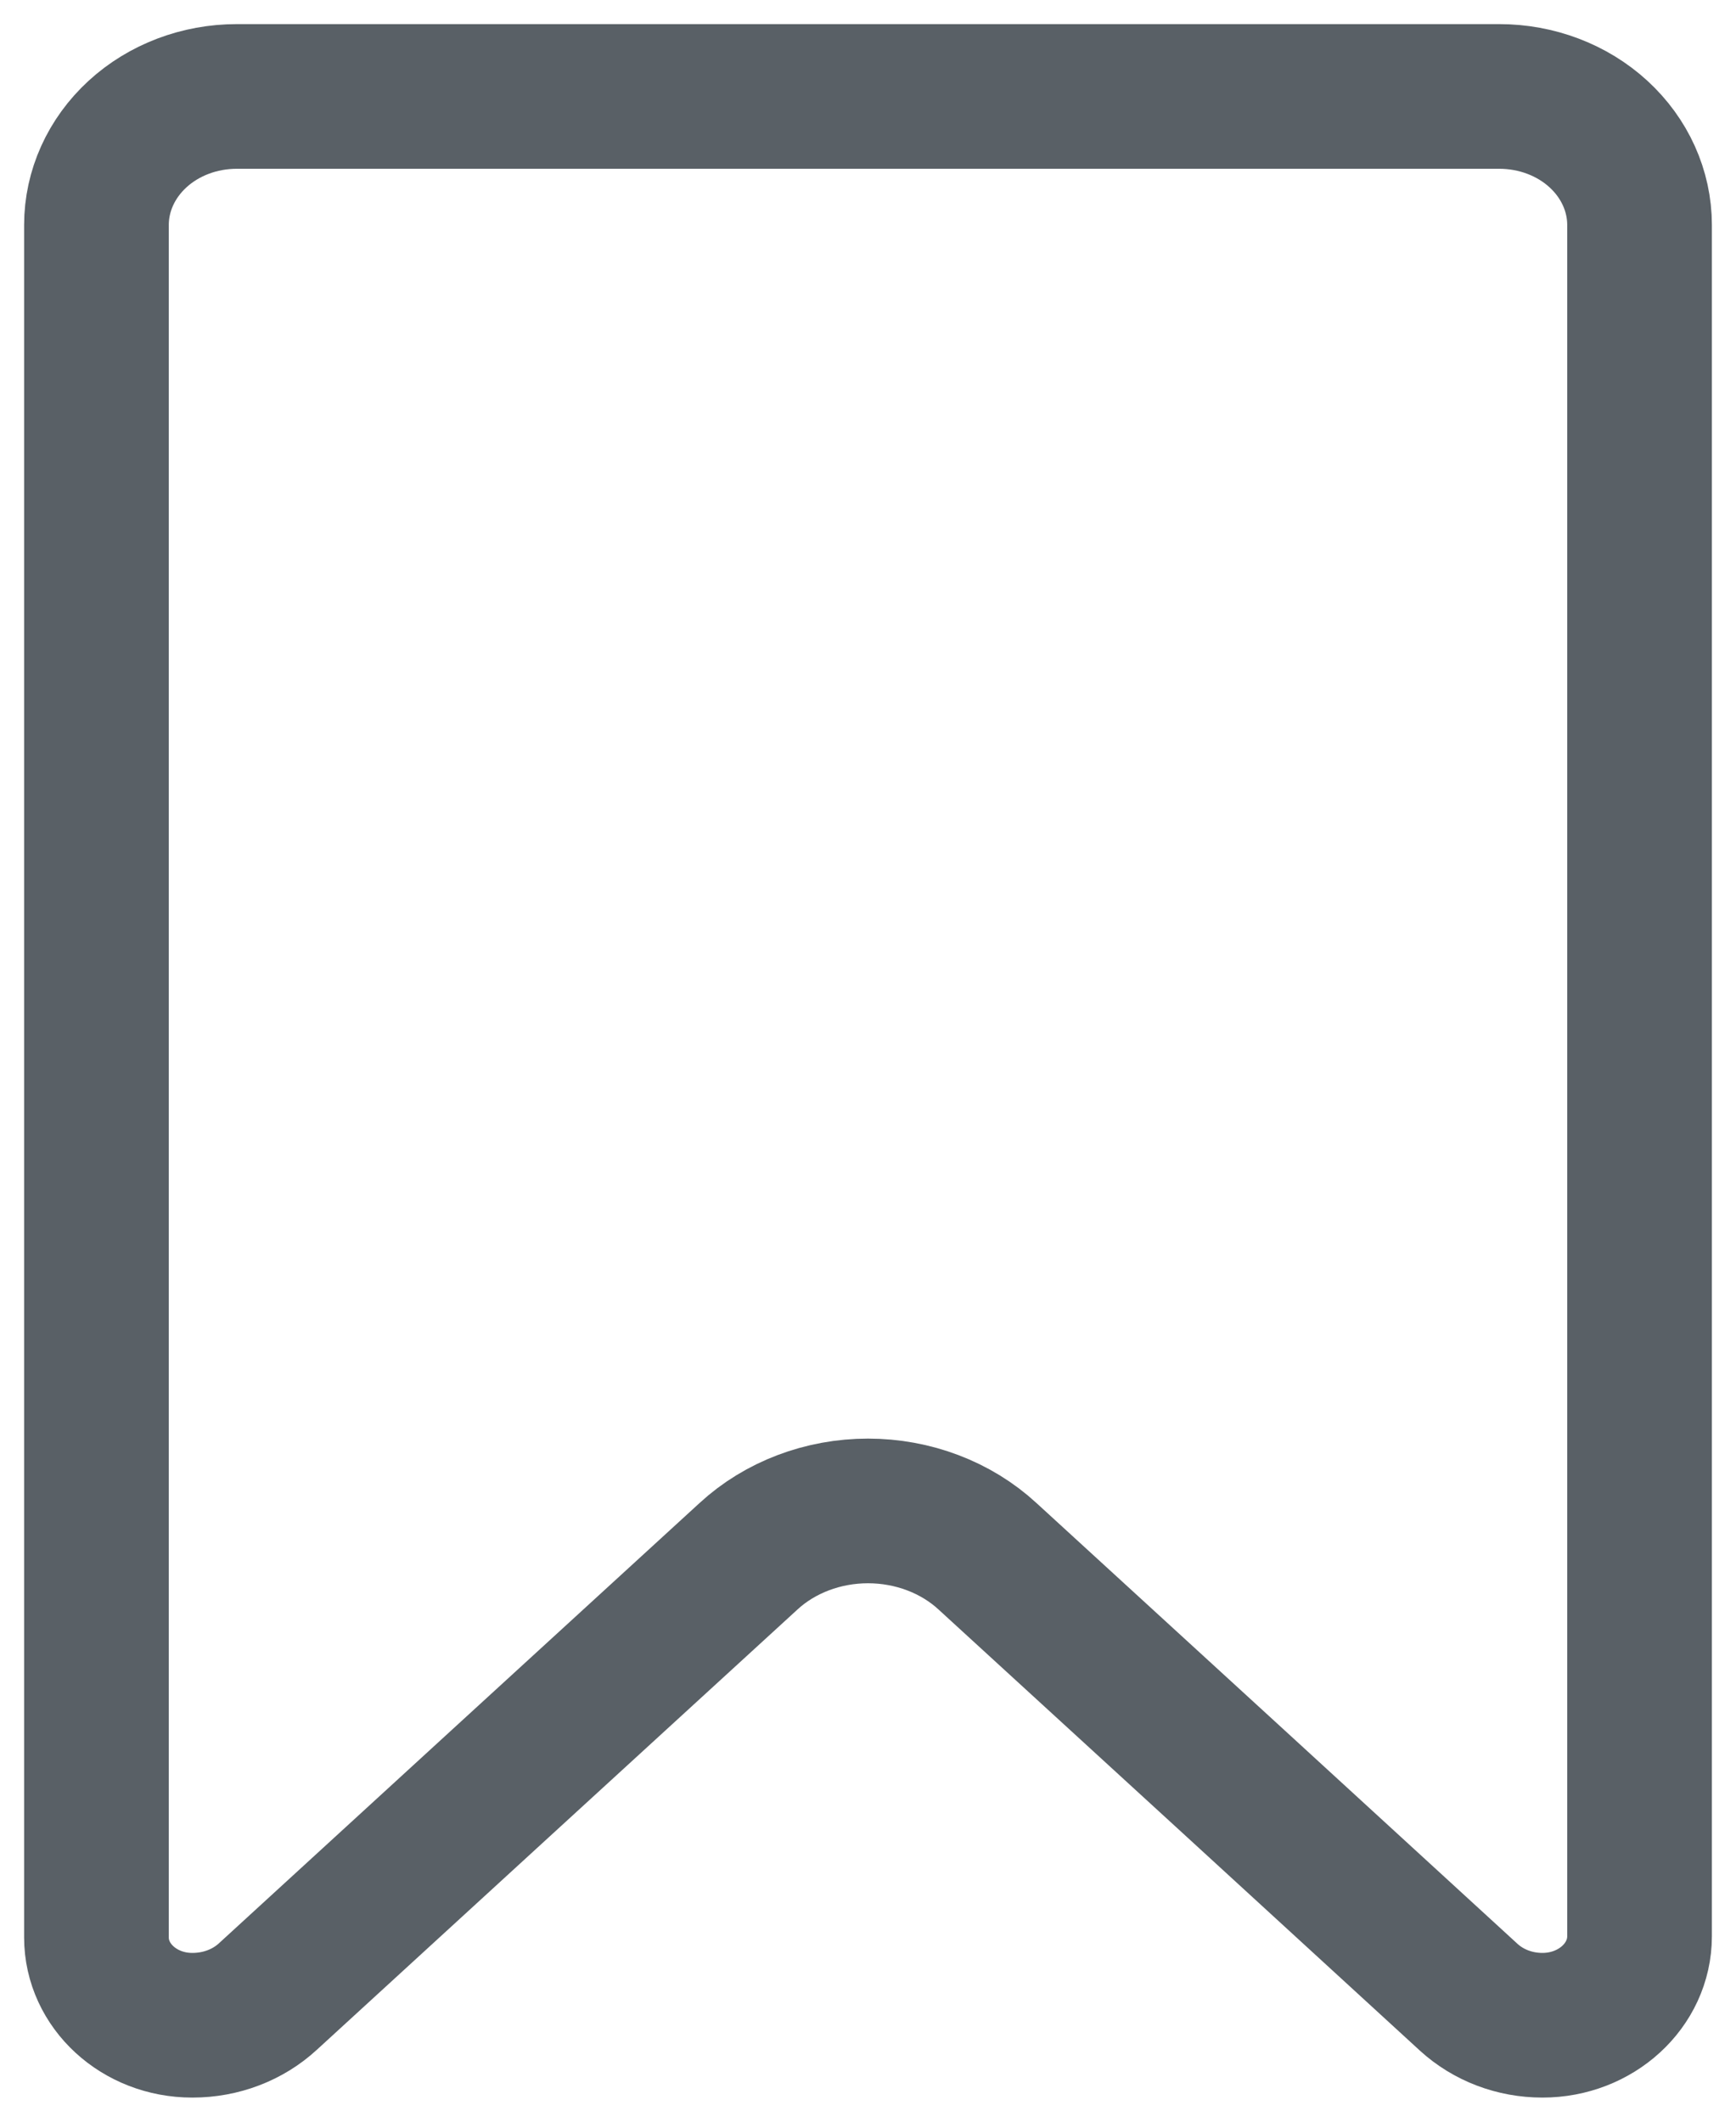 <svg width="18" height="22" viewBox="0 0 18 22" fill="none" xmlns="http://www.w3.org/2000/svg">
<path d="M2.455 1C2.069 1 1.698 1.14 1.425 1.391C1.153 1.641 1 1.98 1 2.333V20.089C1 20.592 1.444 21 1.993 21H1.996C2.291 21 2.571 20.893 2.778 20.702C3.742 19.819 6.585 17.213 7.76 16.138C8.087 15.836 8.535 15.667 9 15.667C9.465 15.667 9.913 15.836 10.24 16.138C11.418 17.216 14.276 19.835 15.229 20.71C15.433 20.896 15.705 21 15.993 21C16.549 21 17 20.587 17 20.077V2.333C17 1.98 16.847 1.641 16.575 1.391C16.302 1.14 15.931 1 15.545 1H2.455Z" stroke="#596066" stroke-width="1.5" stroke-linecap="round" stroke-linejoin="round"/>
</svg>
